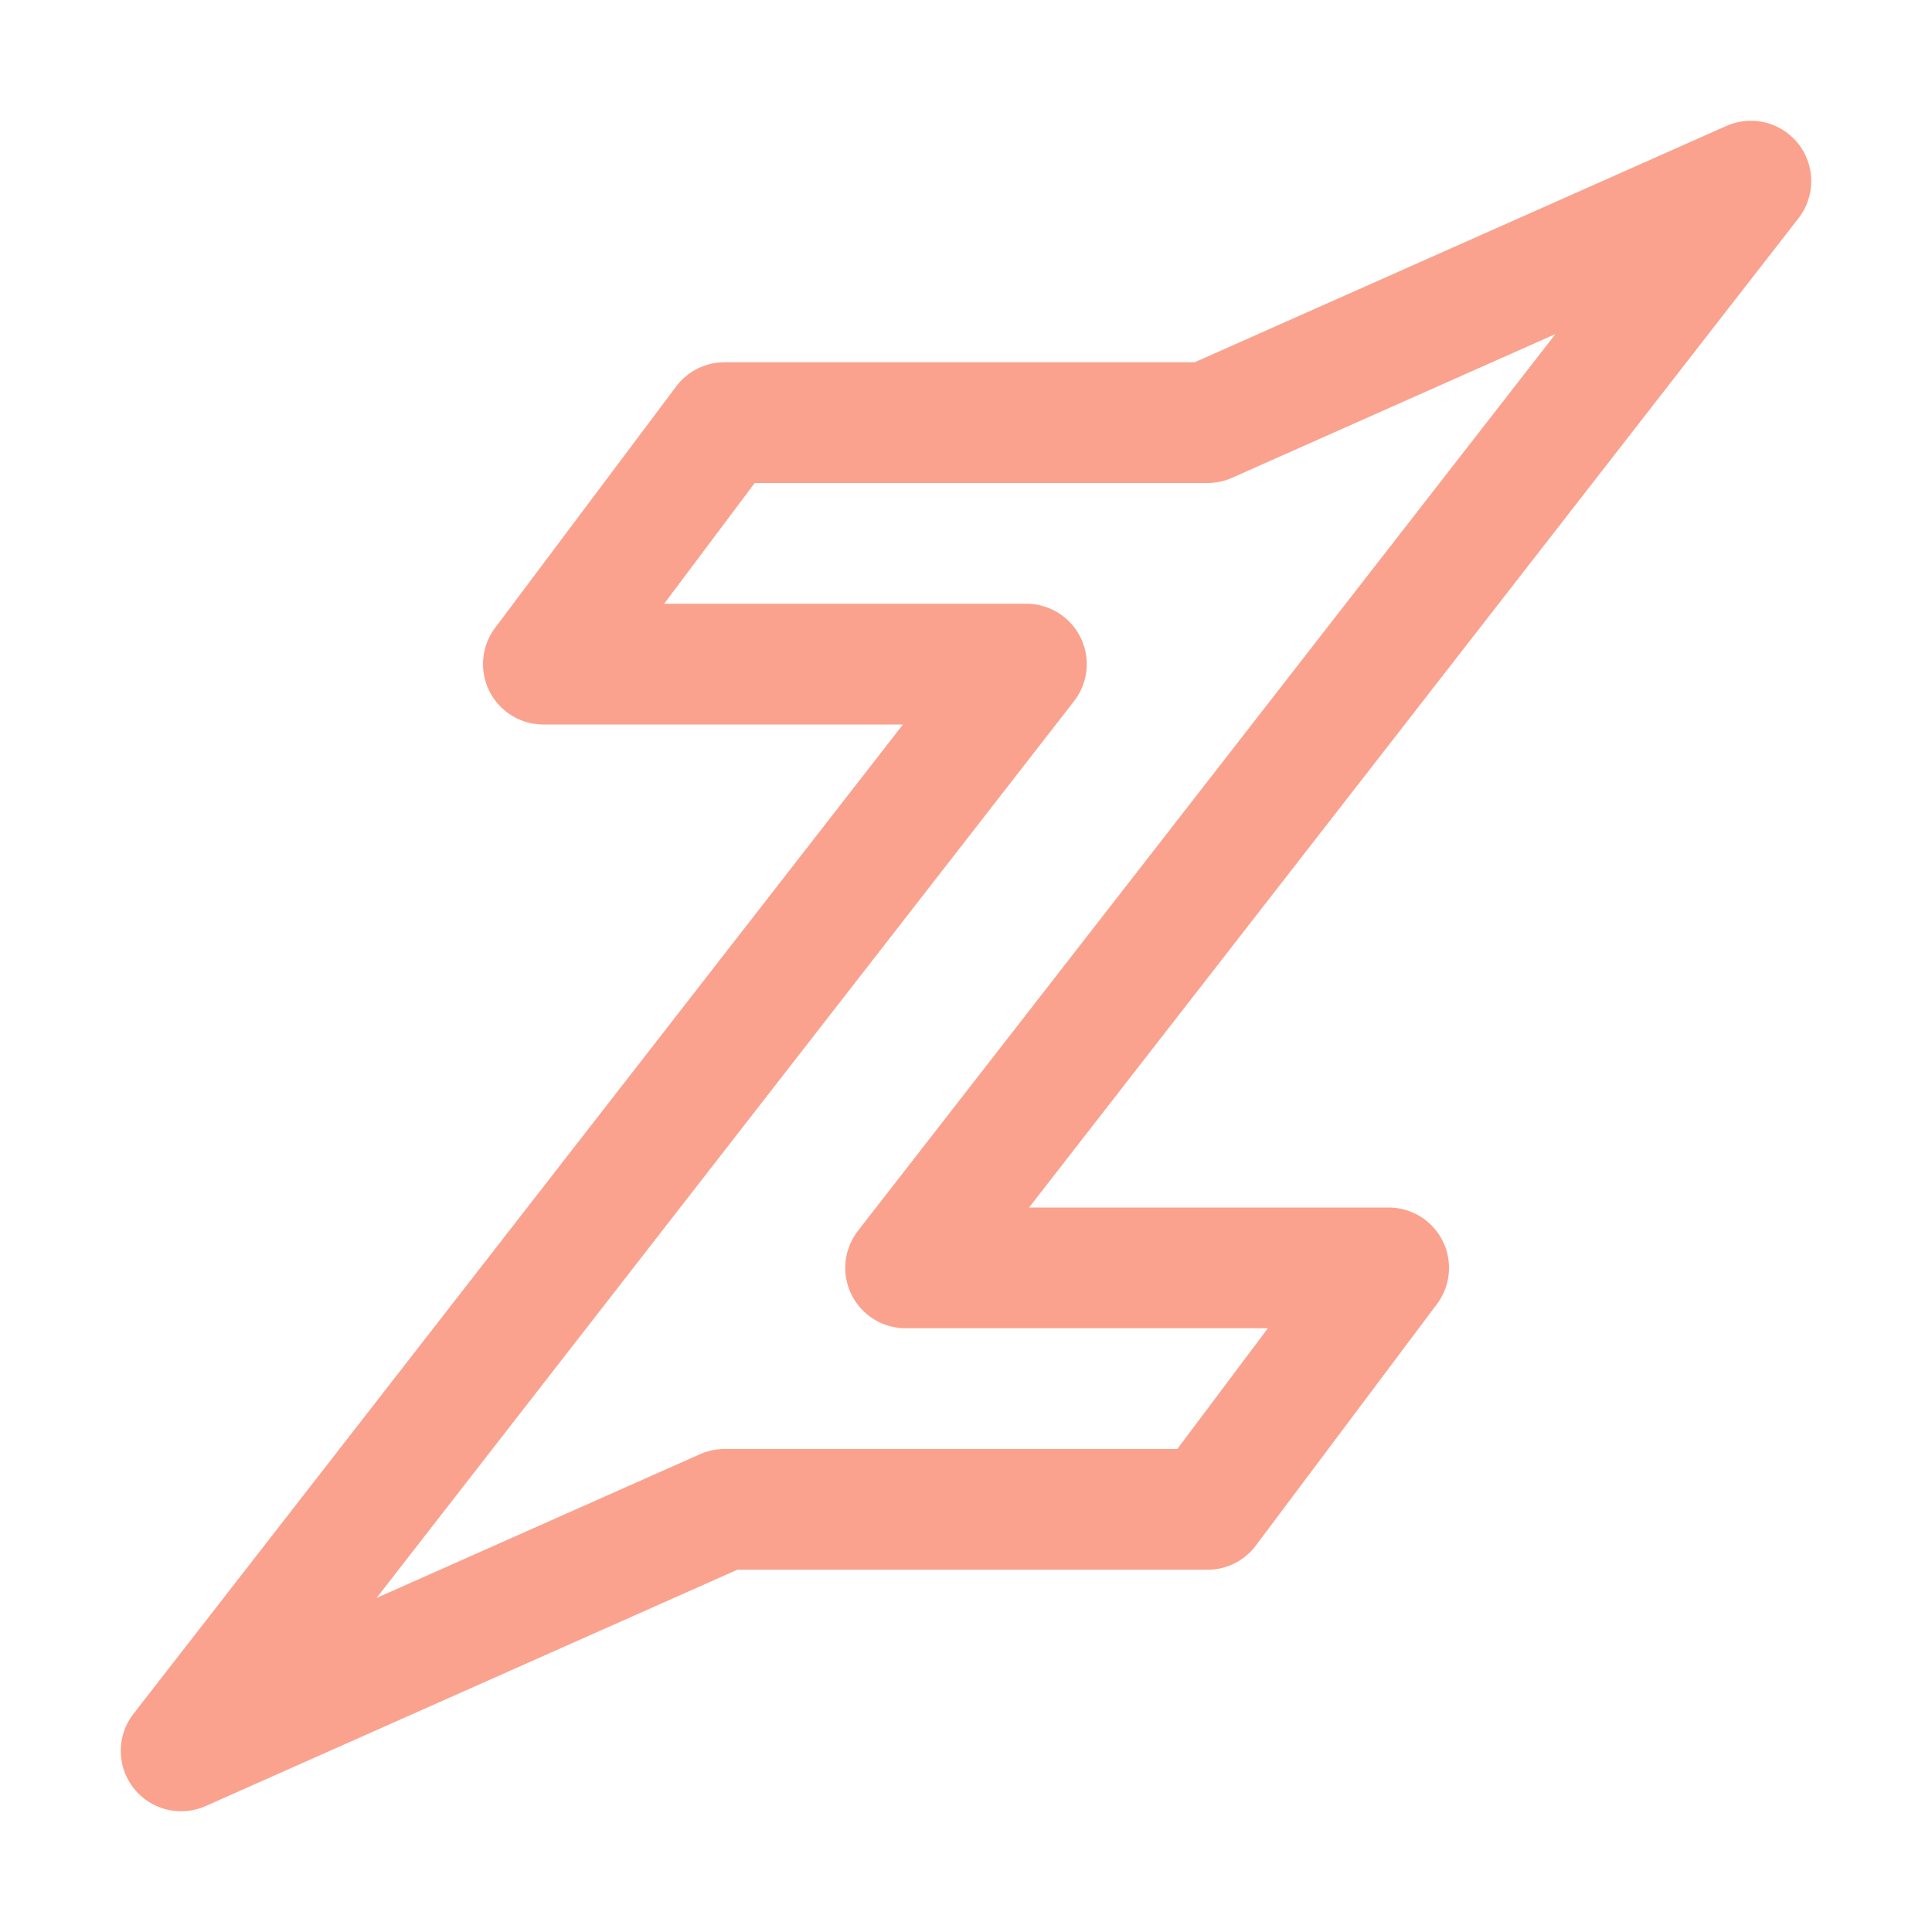<svg xmlns="http://www.w3.org/2000/svg" width="16" height="16"><path fill="none" fill-rule="evenodd" stroke="#FAA28E" stroke-linecap="round" stroke-linejoin="round" d="M10 3.5H6l-1.5 2h4l-7 9 4.5-2h4l1.5-2h-4l7-9z"/></svg>